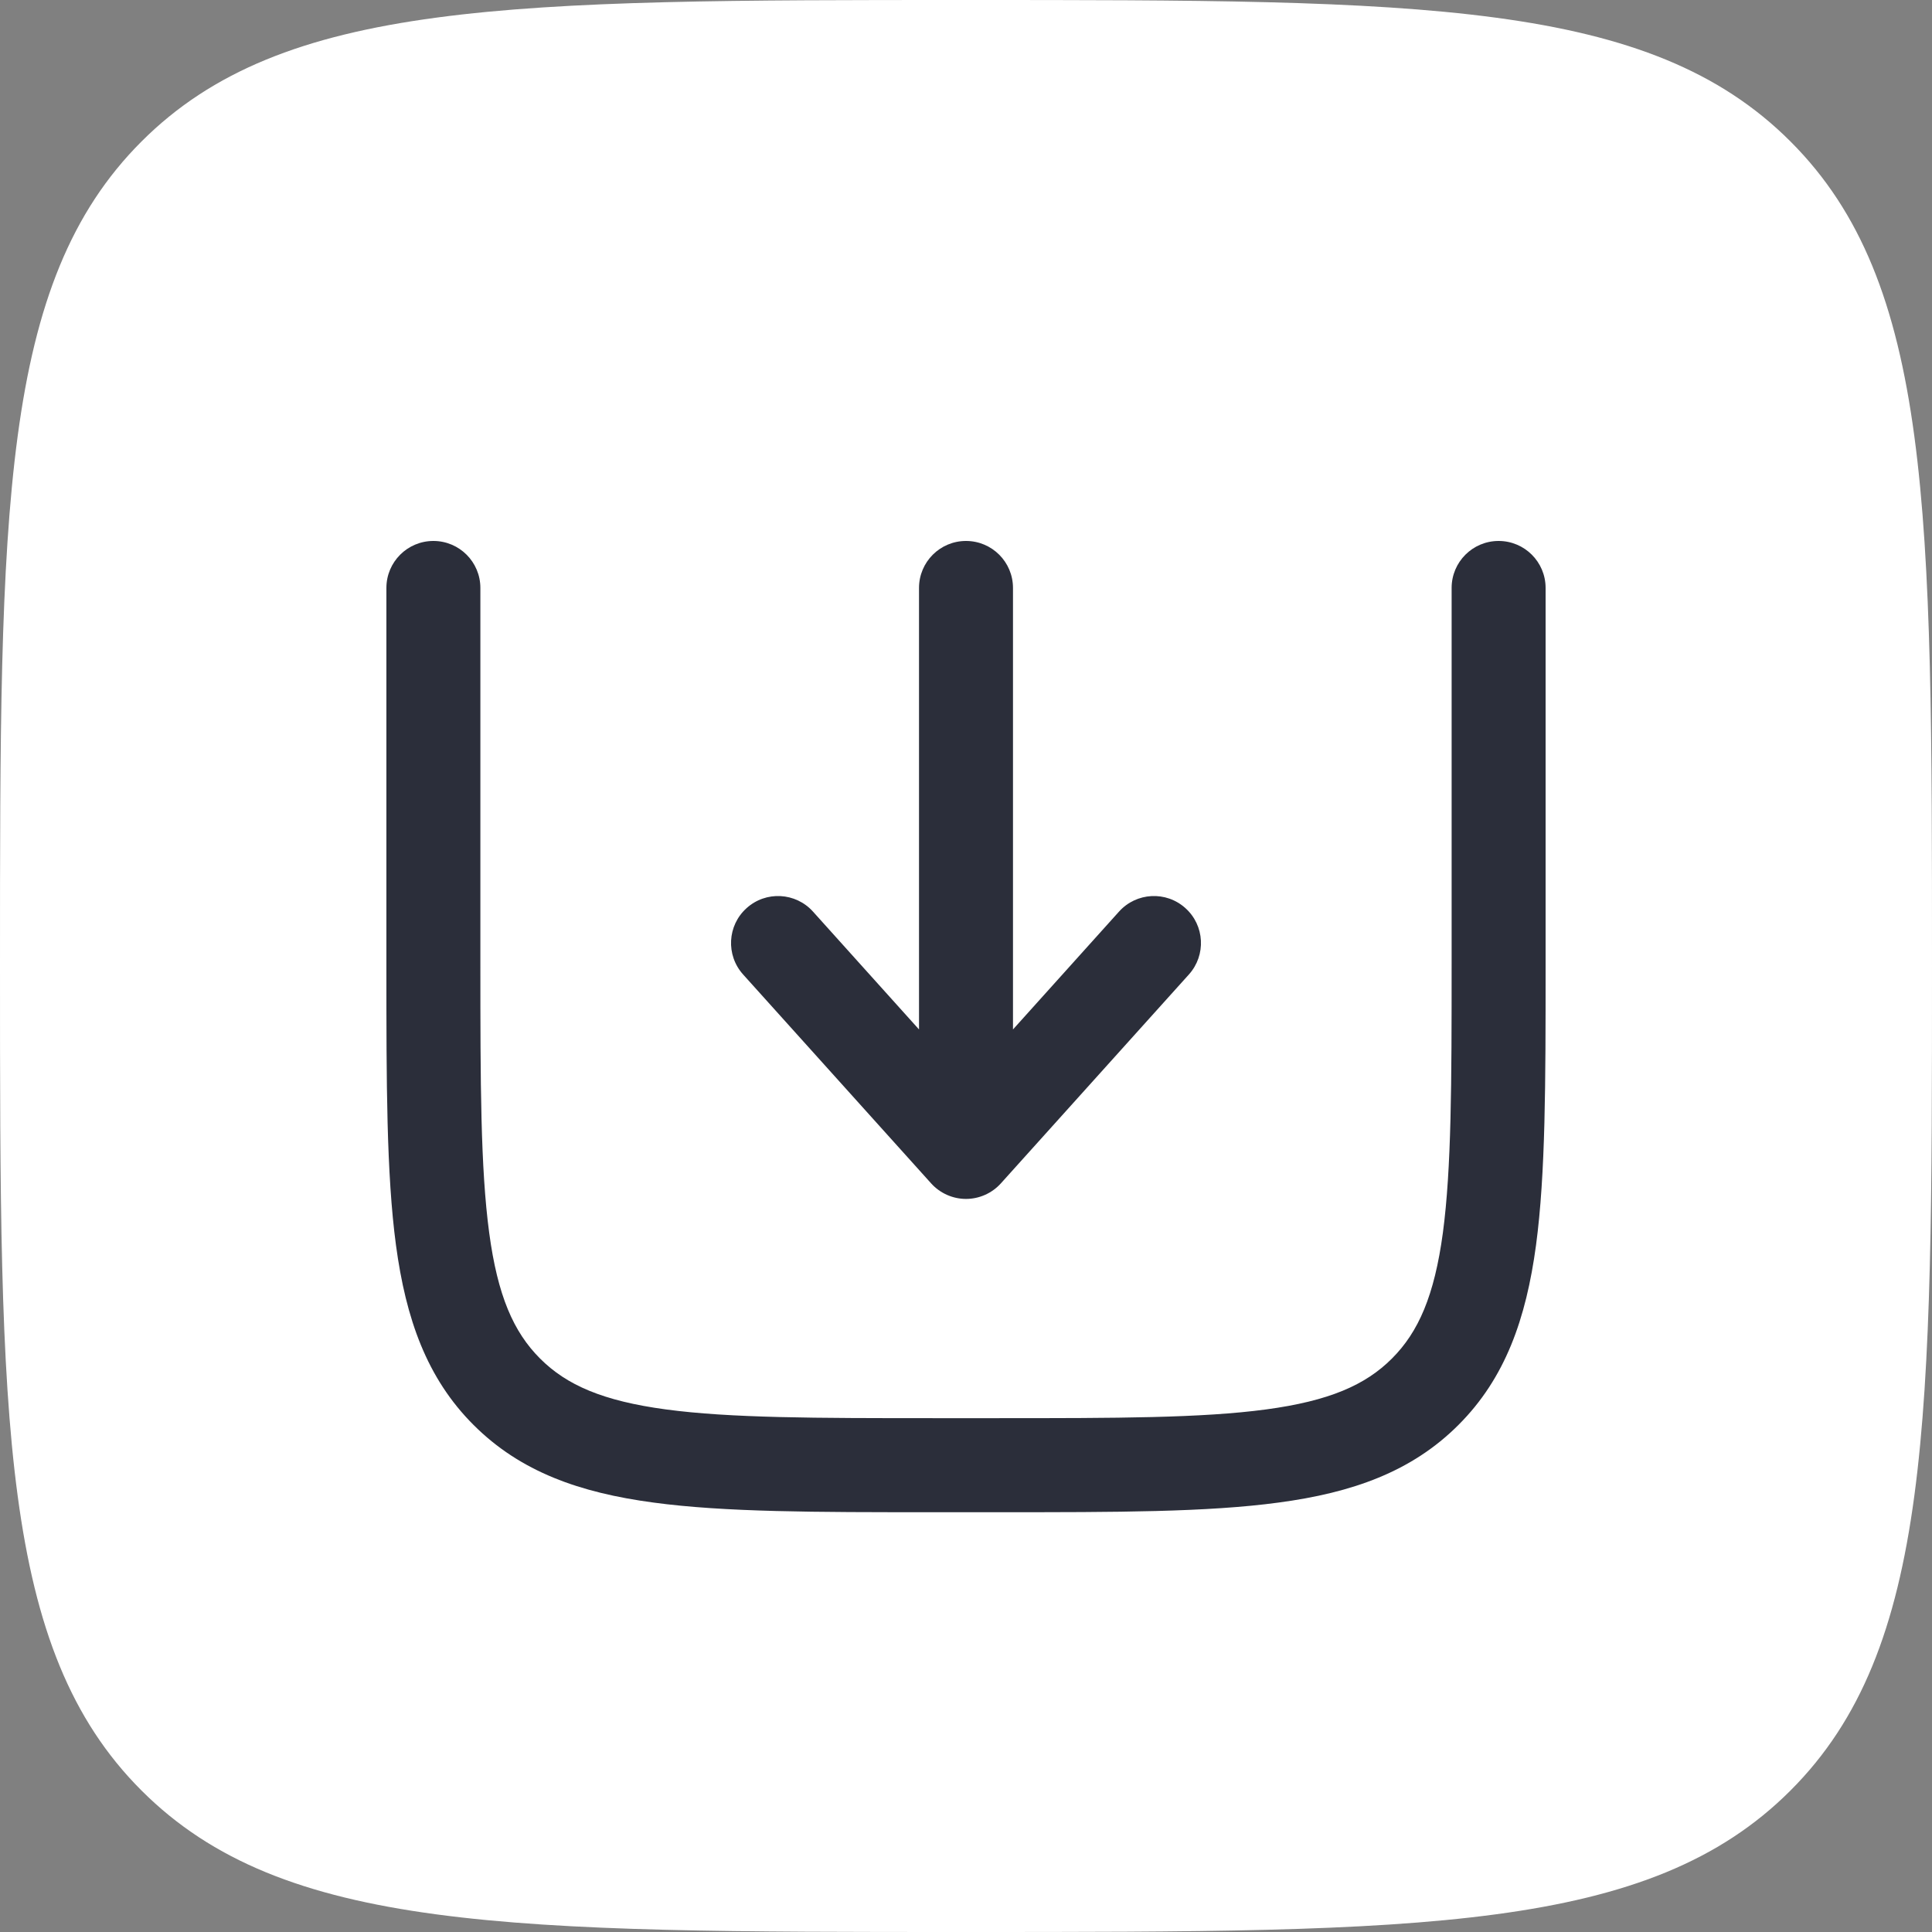 <svg width="25" height="25" viewBox="0 0 25 25" fill="none" xmlns="http://www.w3.org/2000/svg">
<rect x="0" y="0" width="25" height="25" fill="#808080" stroke="none"/>
<path fill-rule="evenodd" clip-rule="evenodd" d="M1.831 1.831C-1.19209e-07 3.661 0 6.607 0 12.5C0 18.392 -1.19209e-07 21.339 1.831 23.169C3.661 25 6.607 25 12.5 25C18.392 25 21.339 25 23.169 23.169C25 21.339 25 18.392 25 12.5C25 6.607 25 3.661 23.169 1.831C21.339 -1.19209e-07 18.392 0 12.5 0C6.607 0 3.661 -1.19209e-07 1.831 1.831Z" fill="white"/>
<path fill-rule="evenodd" clip-rule="evenodd" d="M5.608 7C5.944 7 6.216 7.272 6.216 7.608V12.473C6.216 14.019 6.218 15.117 6.33 15.951C6.439 16.766 6.645 17.236 6.988 17.579C7.331 17.923 7.801 18.128 8.617 18.238C9.45 18.35 10.549 18.351 12.095 18.351H12.905C14.451 18.351 15.55 18.35 16.383 18.238C17.199 18.128 17.669 17.923 18.012 17.579C18.355 17.236 18.561 16.766 18.671 15.951C18.782 15.117 18.784 14.019 18.784 12.473V7.608C18.784 7.272 19.056 7 19.392 7C19.728 7 20 7.272 20 7.608V12.519C20 14.009 20 15.189 19.876 16.113C19.748 17.063 19.479 17.833 18.872 18.439C18.265 19.046 17.496 19.316 16.545 19.443C15.621 19.568 14.441 19.568 12.951 19.568H12.049C10.559 19.568 9.379 19.568 8.455 19.443C7.504 19.316 6.735 19.046 6.128 18.439M6.128 18.439C5.521 17.833 5.252 17.063 5.124 16.113C5 15.189 5 14.009 5 12.519V7.608C5 7.272 5.272 7 5.608 7" fill="#2B2E3A"/>
<path fill-rule="evenodd" clip-rule="evenodd" d="M12.5 7C12.836 7 13.108 7.272 13.108 7.608V13.321L14.48 11.796C14.705 11.546 15.09 11.526 15.339 11.751C15.589 11.975 15.609 12.36 15.384 12.61L12.952 15.312C12.837 15.44 12.672 15.514 12.5 15.514C12.328 15.514 12.163 15.44 12.048 15.312L9.616 12.61C9.391 12.36 9.411 11.975 9.661 11.751C9.91 11.526 10.295 11.546 10.52 11.796L11.892 13.321V7.608C11.892 7.272 12.164 7 12.5 7Z" fill="#2B2E3A"/>
</svg>
